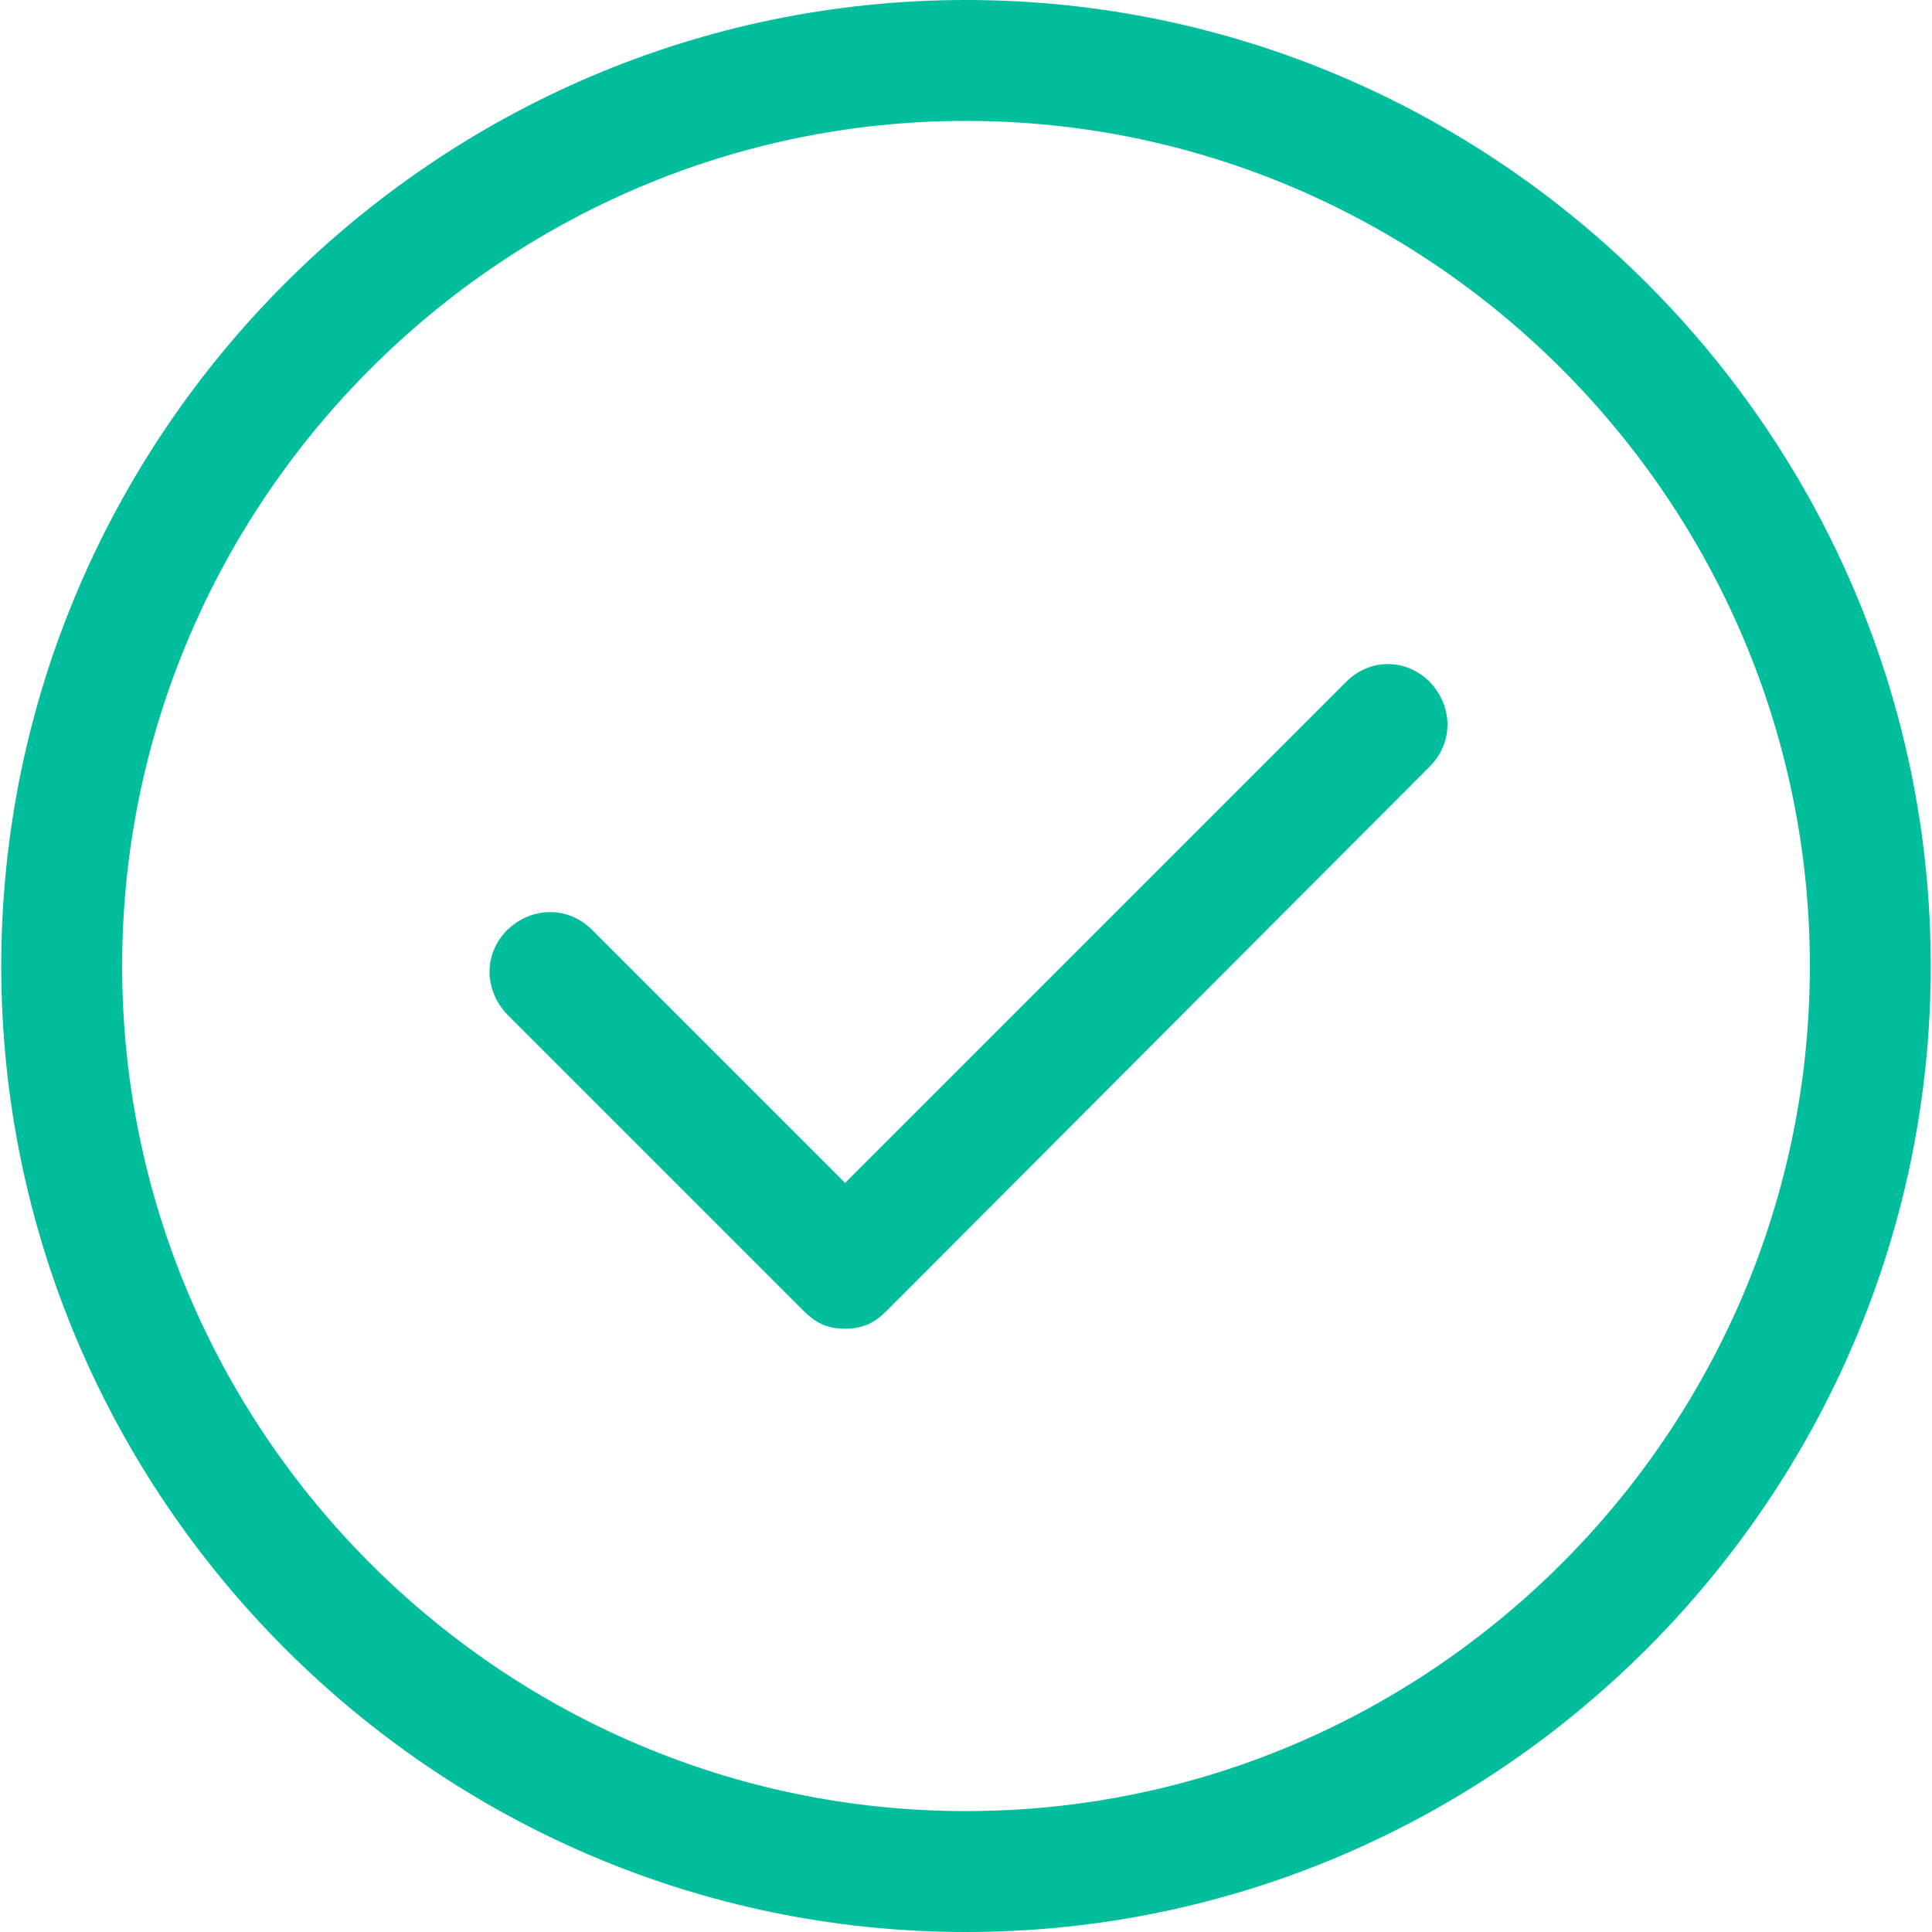 <?xml version="1.0" encoding="utf-8"?>
<!-- Generator: Adobe Illustrator 21.1.0, SVG Export Plug-In . SVG Version: 6.00 Build 0)  -->
<svg version="1.1" id="Capa_1" xmlns="http://www.w3.org/2000/svg" xmlns:xlink="http://www.w3.org/1999/xlink" x="0px" y="0px"
	 viewBox="0 0 155 155" style="enable-background:new 0 0 155 155;" xml:space="preserve">
<style type="text/css">
	.st0{fill:#02BE9C;}
</style>
<g>
	<path class="st0" d="M77.5,0C34.9,0,0.1,34.9,0.1,77.5S34.9,155,77.5,155s77.4-34.9,77.4-77.5S120.1,0,77.5,0z M77.5,145.3
		c-37.3,0-67.7-30.5-67.7-67.8S40.3,9.7,77.5,9.7s67.7,30.5,67.7,67.8S114.8,145.3,77.5,145.3z"/>
	<path class="st0" d="M108,54.7L67.8,94.9L47.5,74.6c-1.9-1.9-4.8-1.9-6.8,0c-1.9,1.9-1.9,4.8,0,6.8l23.7,23.7c1,1,1.9,1.5,3.4,1.5
		s2.4-0.5,3.4-1.5l43.5-43.6c1.9-1.9,1.9-4.8,0-6.8C112.8,52.8,109.9,52.8,108,54.7z"/>
</g>
</svg>
